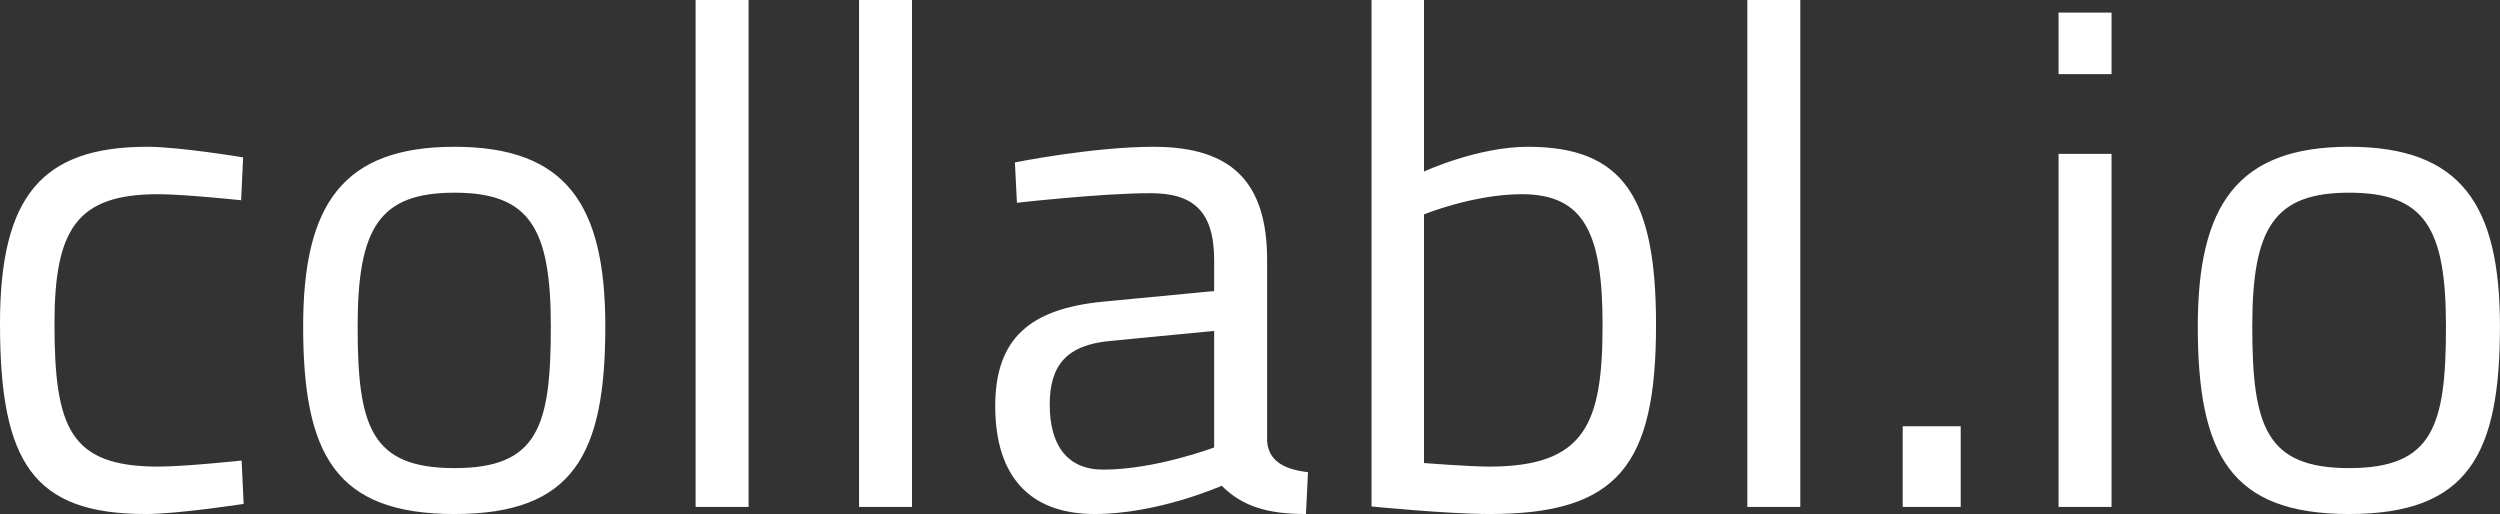 <svg data-v-423bf9ae="" xmlns="http://www.w3.org/2000/svg" viewBox="0 0 291.815 60" class="font"><rect x="0" y="0" width="291.815" height="60" fill="#333333" stroke="none"/><!----><!----><!----><g data-v-423bf9ae="" id="730af414-4914-4f3a-a9a6-702bc87d775d" fill="white" transform="matrix(5.888,0,0,5.888,-4.181,-2.65)"><path d="M3.63 3.36C1.54 3.36 0.71 4.34 0.71 6.87C0.71 9.62 1.37 10.64 3.60 10.64C4.24 10.64 5.54 10.44 5.54 10.44L5.50 9.58C5.50 9.58 4.38 9.70 3.85 9.70C2.11 9.70 1.79 8.95 1.79 6.87C1.79 5.00 2.23 4.30 3.84 4.30C4.37 4.30 5.49 4.42 5.49 4.42L5.53 3.57C5.53 3.57 4.27 3.36 3.63 3.36ZM9.72 3.36C7.50 3.36 6.72 4.51 6.72 6.92C6.72 9.46 7.36 10.64 9.72 10.64C12.08 10.64 12.71 9.46 12.71 6.92C12.71 4.51 11.94 3.36 9.72 3.36ZM9.72 9.73C8.06 9.73 7.80 8.90 7.80 6.92C7.80 4.97 8.23 4.27 9.72 4.27C11.21 4.27 11.63 4.97 11.63 6.92C11.63 8.90 11.38 9.73 9.72 9.73ZM14.50 10.50L15.55 10.50L15.55 0.45L14.50 0.45ZM17.74 10.50L18.79 10.50L18.79 0.45L17.74 0.45ZM25.83 5.61C25.83 4.09 25.16 3.36 23.58 3.36C22.37 3.36 20.83 3.67 20.83 3.67L20.87 4.47C20.87 4.47 22.54 4.28 23.52 4.28C24.36 4.28 24.78 4.63 24.78 5.61L24.78 6.22L22.58 6.43C21.14 6.57 20.44 7.15 20.44 8.50C20.44 9.91 21.14 10.64 22.41 10.64C23.67 10.64 24.93 10.08 24.93 10.08C25.35 10.50 25.86 10.64 26.60 10.64L26.64 9.81C26.19 9.76 25.86 9.60 25.83 9.20ZM24.78 7.01L24.78 9.32C24.78 9.32 23.62 9.76 22.58 9.76C21.87 9.76 21.52 9.28 21.52 8.47C21.52 7.70 21.85 7.29 22.71 7.21ZM31.00 3.36C30.00 3.36 28.94 3.85 28.94 3.85L28.94 0.45L27.90 0.45L27.90 10.49C27.90 10.49 29.40 10.64 30.24 10.64C32.79 10.64 33.54 9.67 33.54 6.89C33.54 4.37 32.90 3.36 31.00 3.36ZM30.23 9.70C29.85 9.70 28.94 9.63 28.94 9.63L28.94 4.70C28.94 4.70 29.92 4.30 30.88 4.30C32.12 4.30 32.48 5.08 32.48 6.89C32.48 8.85 32.14 9.70 30.23 9.70ZM35.35 10.50L36.40 10.50L36.40 0.45L35.35 0.45ZM38.43 10.50L39.58 10.50L39.58 8.90L38.43 8.90ZM41.52 10.50L42.57 10.50L42.57 3.50L41.52 3.50ZM41.52 1.92L42.57 1.92L42.57 0.70L41.52 0.70ZM47.28 3.36C45.07 3.36 44.28 4.51 44.28 6.92C44.28 9.46 44.93 10.64 47.28 10.64C49.64 10.64 50.27 9.46 50.27 6.92C50.27 4.51 49.50 3.36 47.28 3.36ZM47.28 9.73C45.63 9.73 45.36 8.90 45.36 6.92C45.36 4.97 45.79 4.27 47.28 4.27C48.78 4.27 49.20 4.97 49.20 6.92C49.20 8.90 48.94 9.73 47.28 9.73Z"></path></g><!----><!----></svg>